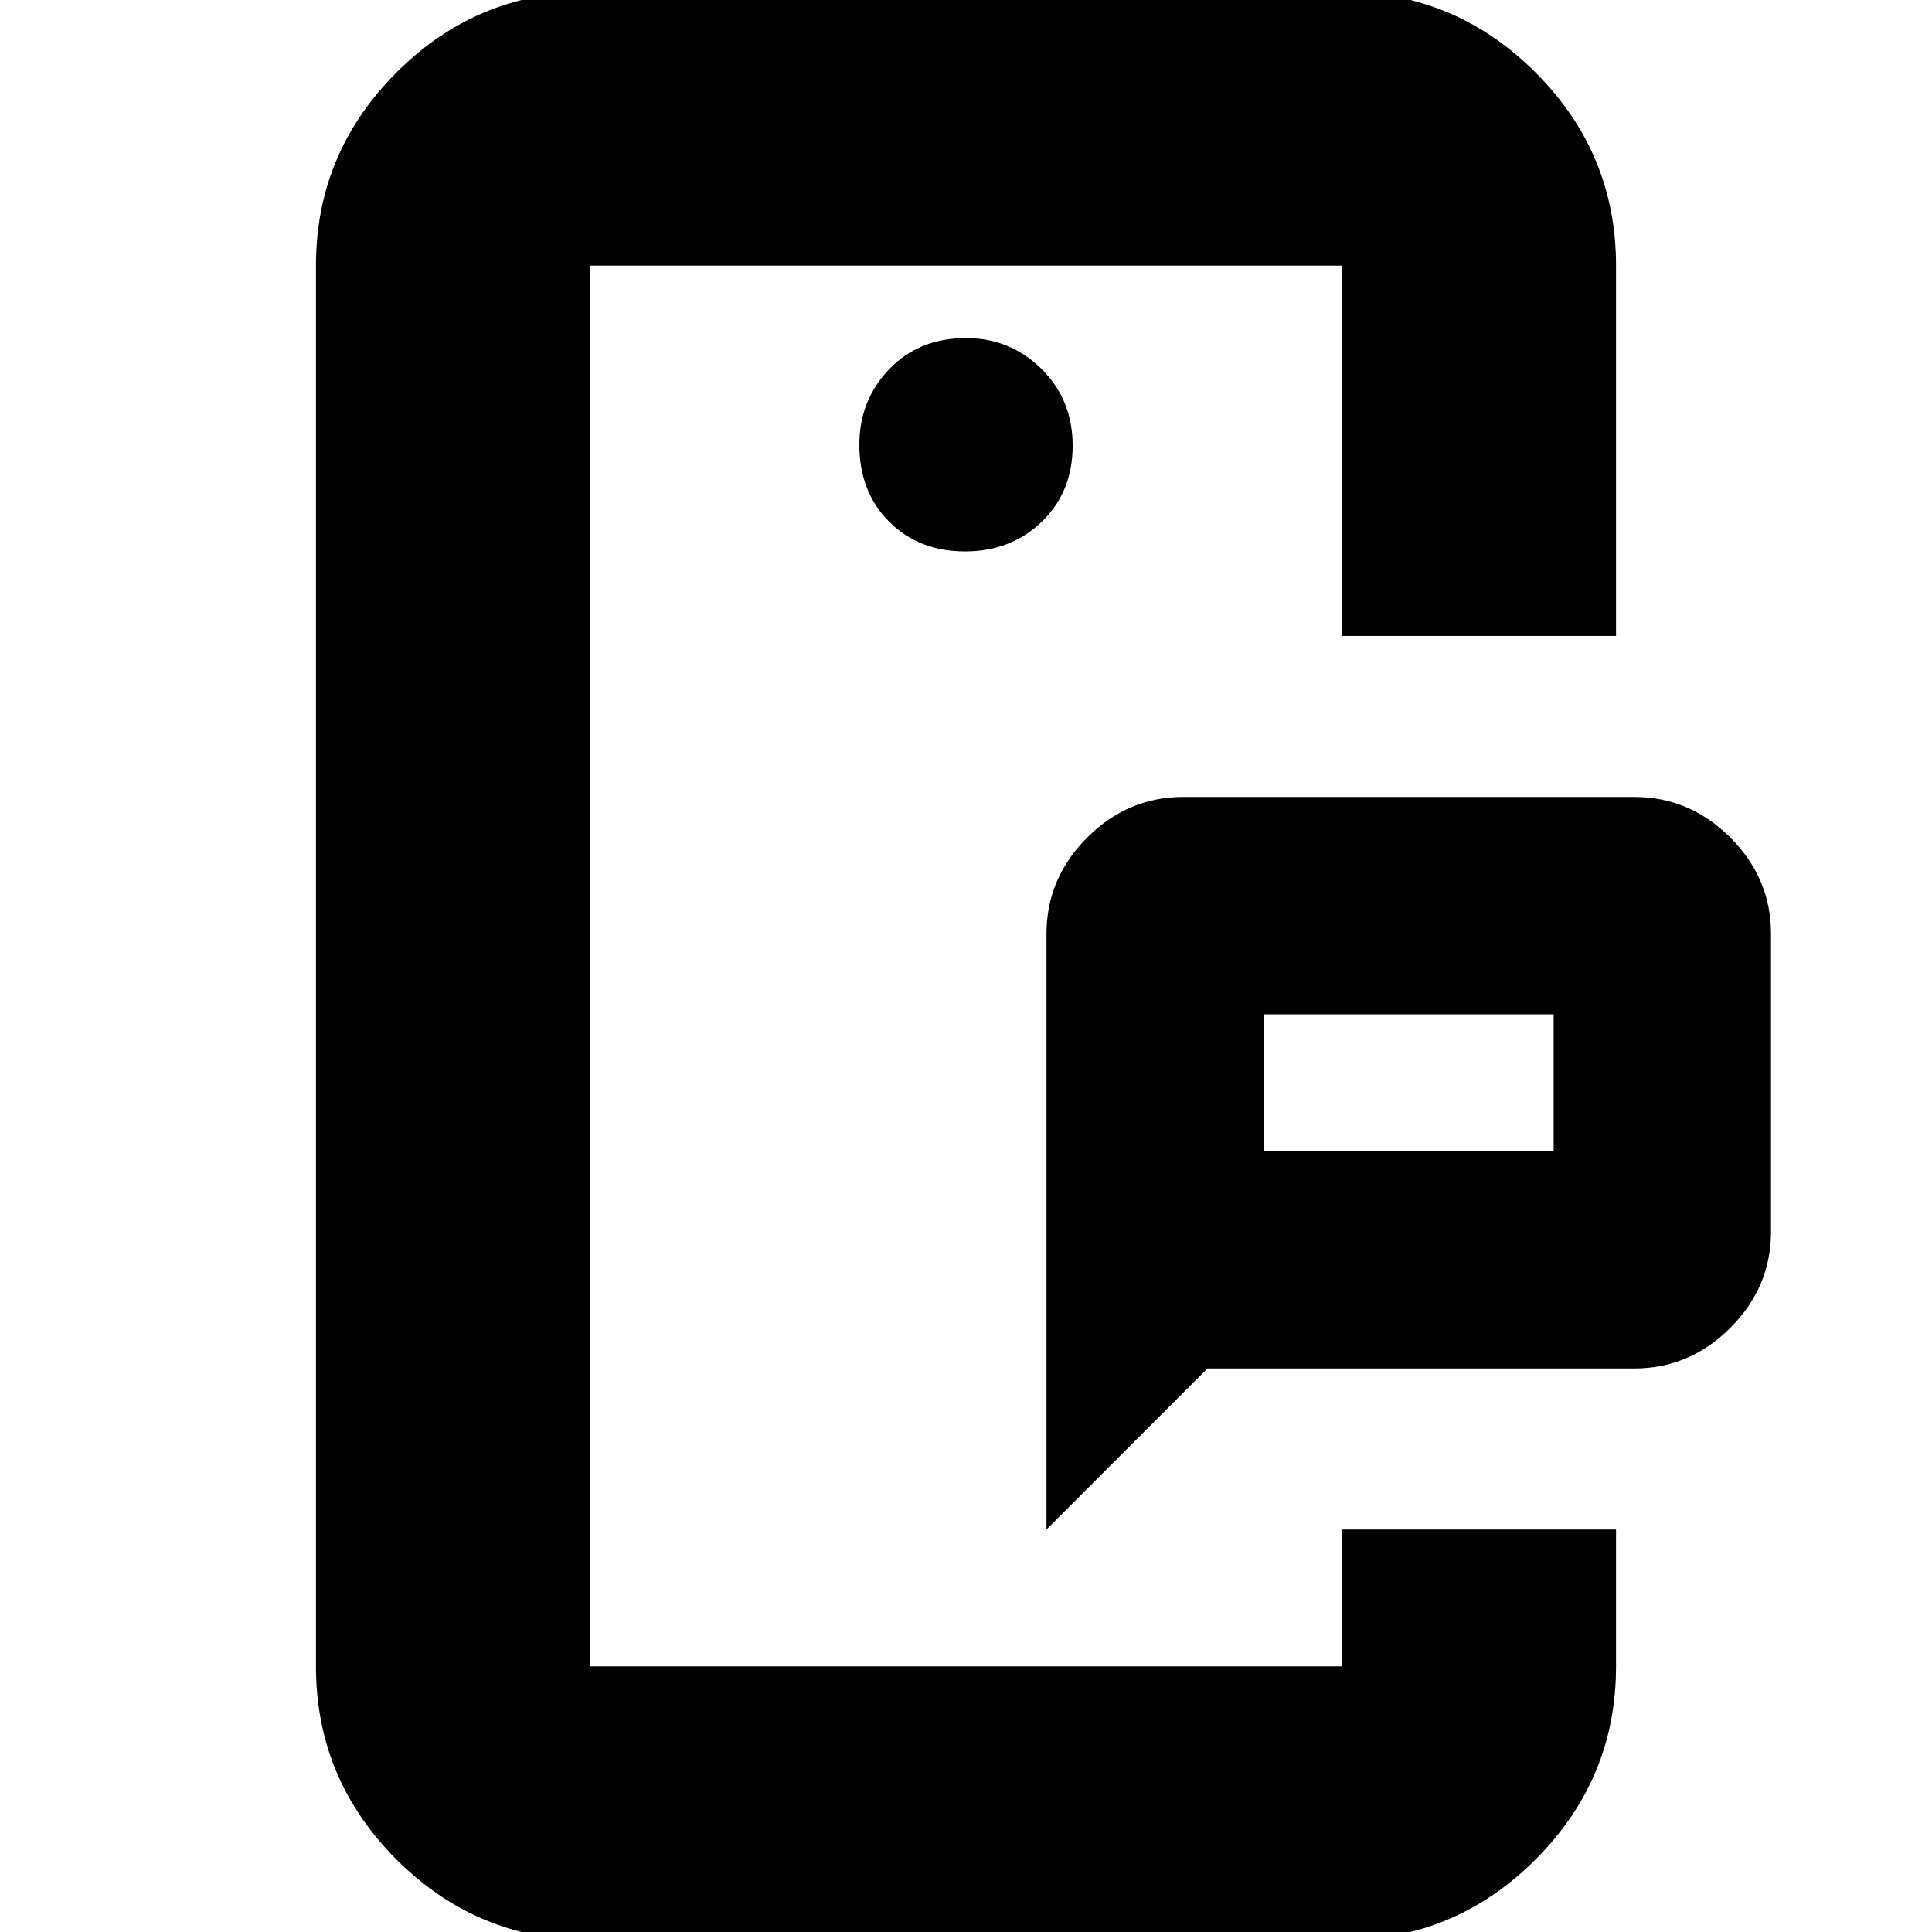 <svg xmlns="http://www.w3.org/2000/svg" height="24" viewBox="0 -960 960 960" width="24"><path d="M293-132v-696 696Zm374 0v-68 68Zm-39-256h144v-68H628v68ZM520-200v-296q0-27.6 20.2-47.8Q560.4-564 588-564h224q27.6 0 47.8 20.2Q880-523.6 880-496v148q0 27.6-20.2 47.8Q839.6-280 812-280H600l-80 80ZM293 4q-55.98 0-95.99-40.01Q157-76.03 157-132v-696q0-55.97 40.01-95.99Q237.02-964 293-964h374q55.97 0 95.99 40.01Q803-883.97 803-828v184H667v-184H293v696h374v-68h136v68q0 55.97-40.01 95.99Q722.97 4 667 4H293Zm186.5-690q22.9 0 38.2-14.8 15.3-14.8 15.3-37.7 0-22.9-15.5-38.2Q502-792 480-792q-23.4 0-38.2 15.5Q427-761 427-739q0 23.4 14.8 38.2 14.8 14.8 37.7 14.8ZM628-388v-68 68Z"/></svg>